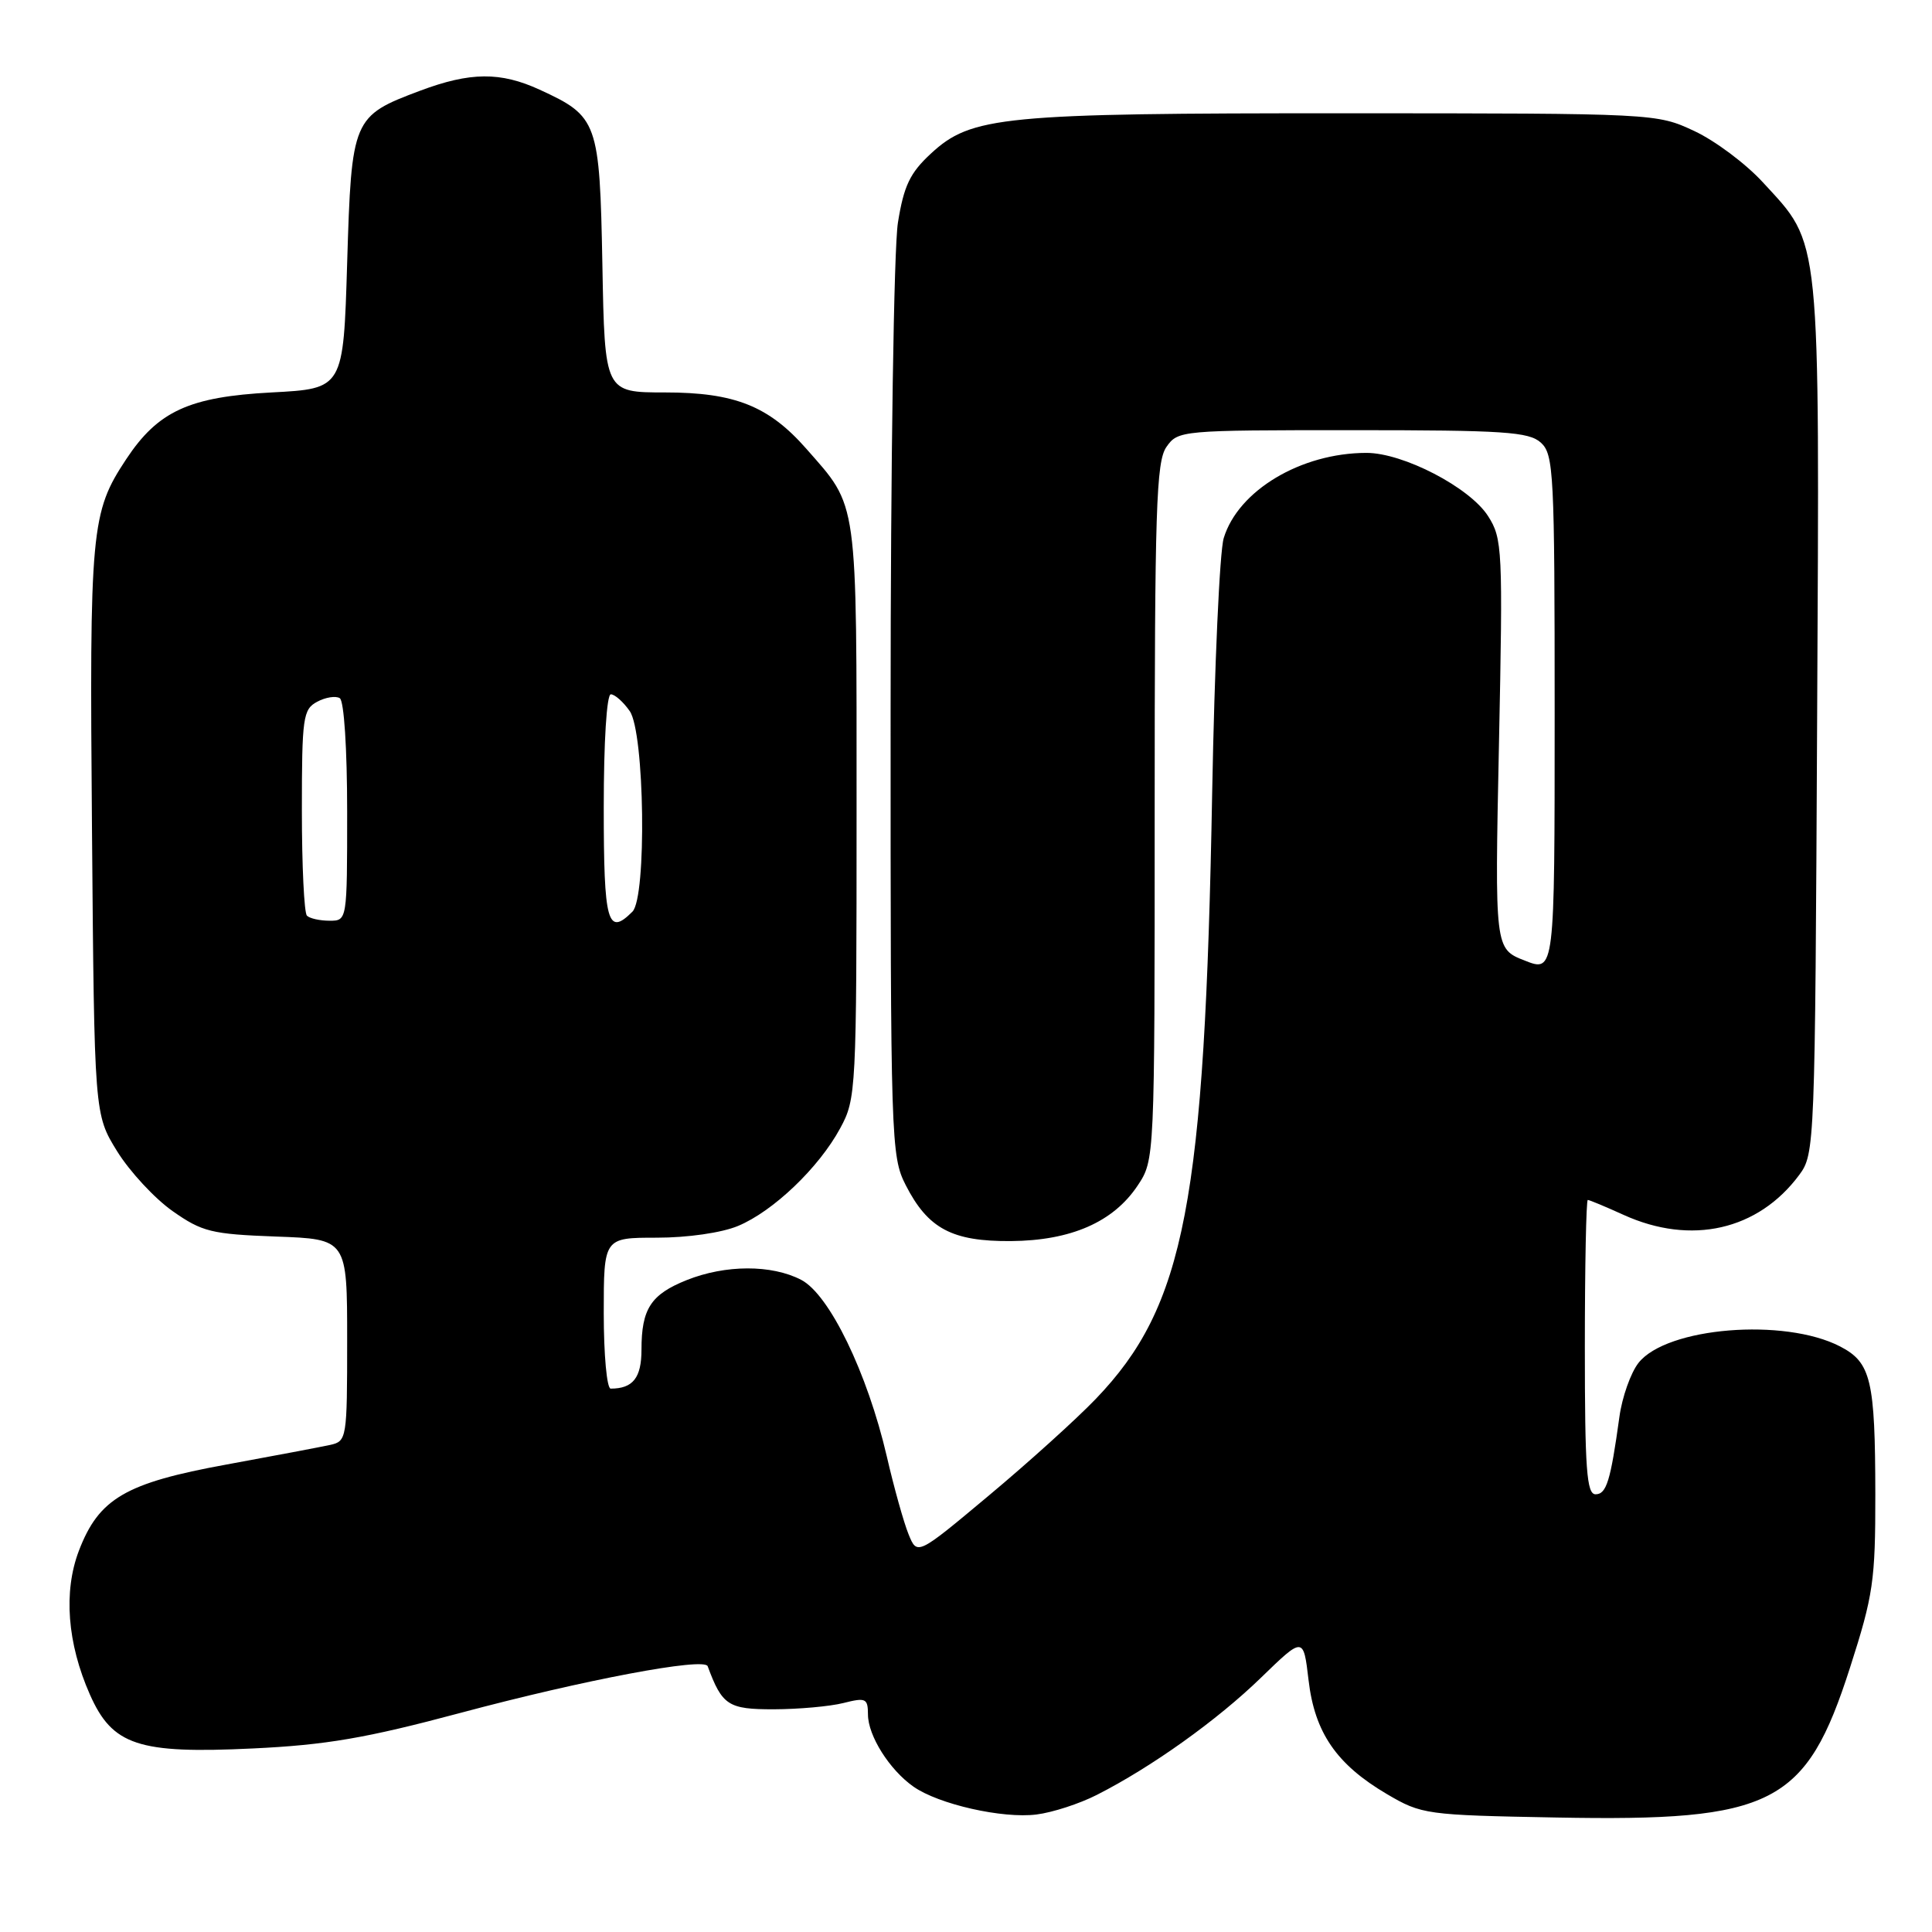<?xml version="1.0" encoding="UTF-8" standalone="no"?>
<!DOCTYPE svg PUBLIC "-//W3C//DTD SVG 1.1//EN" "http://www.w3.org/Graphics/SVG/1.1/DTD/svg11.dtd" >
<svg xmlns="http://www.w3.org/2000/svg" xmlns:xlink="http://www.w3.org/1999/xlink" version="1.1" viewBox="0 0 256 256">
 <g >
 <path fill="currentColor"
d=" M 145.34 237.83 C 152.59 234.15 161.31 227.92 167.10 222.29 C 172.71 216.85 172.71 216.85 173.39 222.62 C 174.20 229.59 177.10 233.80 183.78 237.73 C 188.38 240.43 188.94 240.51 206.22 240.83 C 234.97 241.37 239.30 239.16 245.14 220.96 C 248.22 211.37 248.50 209.46 248.49 198.00 C 248.47 182.84 247.92 180.53 243.82 178.41 C 236.44 174.59 220.83 175.86 217.11 180.59 C 216.08 181.90 214.94 185.12 214.58 187.74 C 213.41 196.22 212.87 198.00 211.42 198.00 C 210.24 198.00 210.00 194.68 210.00 178.50 C 210.00 167.78 210.18 159.00 210.39 159.00 C 210.61 159.00 212.74 159.89 215.14 160.98 C 224.09 165.04 232.97 163.02 238.41 155.68 C 240.47 152.90 240.50 151.91 240.78 95.18 C 241.10 30.24 241.34 32.59 233.59 24.16 C 231.34 21.70 227.25 18.64 224.50 17.36 C 219.51 15.03 219.39 15.02 178.30 15.01 C 132.69 15.00 128.71 15.39 123.34 20.36 C 120.58 22.91 119.76 24.62 118.98 29.50 C 118.44 32.87 118.01 61.28 118.01 94.29 C 118.00 151.24 118.06 153.20 120.01 157.03 C 122.96 162.81 126.16 164.51 133.97 164.45 C 141.92 164.38 147.52 161.93 150.74 157.10 C 153.00 153.70 153.00 153.70 153.00 107.57 C 153.00 67.44 153.20 61.16 154.56 59.22 C 156.09 57.03 156.48 57.00 179.23 57.00 C 199.33 57.00 202.58 57.22 204.17 58.65 C 205.88 60.20 206.00 62.65 206.00 94.57 C 206.00 128.84 206.00 128.84 202.03 127.28 C 198.06 125.72 198.06 125.72 198.62 98.61 C 199.15 72.76 199.08 71.36 197.18 68.39 C 194.76 64.59 185.92 60.00 181.05 60.01 C 172.39 60.02 164.07 64.99 162.15 71.30 C 161.61 73.06 160.93 88.22 160.62 105.00 C 159.64 159.40 157.02 173.06 145.19 185.37 C 142.61 188.06 136.23 193.82 131.01 198.18 C 121.53 206.11 121.53 206.11 120.39 203.30 C 119.76 201.76 118.46 197.12 117.51 193.00 C 114.93 181.90 109.89 171.51 106.15 169.58 C 102.23 167.55 96.12 167.57 90.99 169.62 C 86.24 171.52 85.00 173.43 85.00 178.83 C 85.00 182.57 83.87 184.00 80.92 184.00 C 80.41 184.00 80.00 179.50 80.00 174.00 C 80.00 164.00 80.00 164.00 87.03 164.00 C 91.11 164.00 95.62 163.35 97.78 162.45 C 102.45 160.51 108.51 154.72 111.33 149.50 C 113.45 145.60 113.50 144.57 113.50 107.50 C 113.50 65.52 113.75 67.34 106.83 59.45 C 101.86 53.80 97.35 52.00 88.11 52.00 C 80.13 52.00 80.13 52.00 79.82 35.10 C 79.46 16.09 79.22 15.43 71.50 11.88 C 66.31 9.50 62.32 9.53 55.67 12.02 C 46.71 15.38 46.58 15.69 46.00 34.85 C 45.50 51.50 45.50 51.50 36.00 52.00 C 25.06 52.58 20.94 54.47 16.72 60.85 C 12.05 67.91 11.85 70.04 12.19 110.08 C 12.50 147.66 12.50 147.66 15.52 152.55 C 17.19 155.24 20.49 158.80 22.86 160.47 C 26.79 163.23 28.00 163.53 36.58 163.85 C 46.00 164.19 46.00 164.19 46.00 177.58 C 46.00 190.64 45.95 190.97 43.75 191.46 C 42.51 191.73 36.33 192.90 30.00 194.06 C 16.62 196.50 13.10 198.56 10.45 205.49 C 8.39 210.90 8.91 217.75 11.91 224.53 C 14.89 231.27 18.31 232.41 33.50 231.68 C 43.20 231.22 48.48 230.32 61.00 226.97 C 77.37 222.59 93.32 219.58 93.77 220.78 C 95.69 225.98 96.49 226.50 102.54 226.49 C 105.82 226.48 109.96 226.11 111.75 225.66 C 114.72 224.91 115.00 225.04 115.01 227.17 C 115.01 229.99 117.87 234.52 121.04 236.74 C 124.37 239.08 132.86 241.00 137.34 240.43 C 139.45 240.17 143.05 239.00 145.34 237.83 Z  M 40.67 121.33 C 40.30 120.97 40.00 114.68 40.00 107.37 C 40.00 95.05 40.15 93.99 42.02 92.99 C 43.13 92.39 44.48 92.18 45.02 92.51 C 45.59 92.86 46.00 99.21 46.00 107.56 C 46.00 122.00 46.00 122.00 43.67 122.00 C 42.38 122.00 41.03 121.70 40.67 121.33 Z  M 80.00 107.00 C 80.00 98.27 80.39 92.00 80.94 92.00 C 81.46 92.00 82.59 93.00 83.44 94.22 C 85.42 97.04 85.71 118.89 83.80 120.80 C 80.50 124.10 80.00 122.29 80.00 107.00 Z "/>
</g>
</svg>